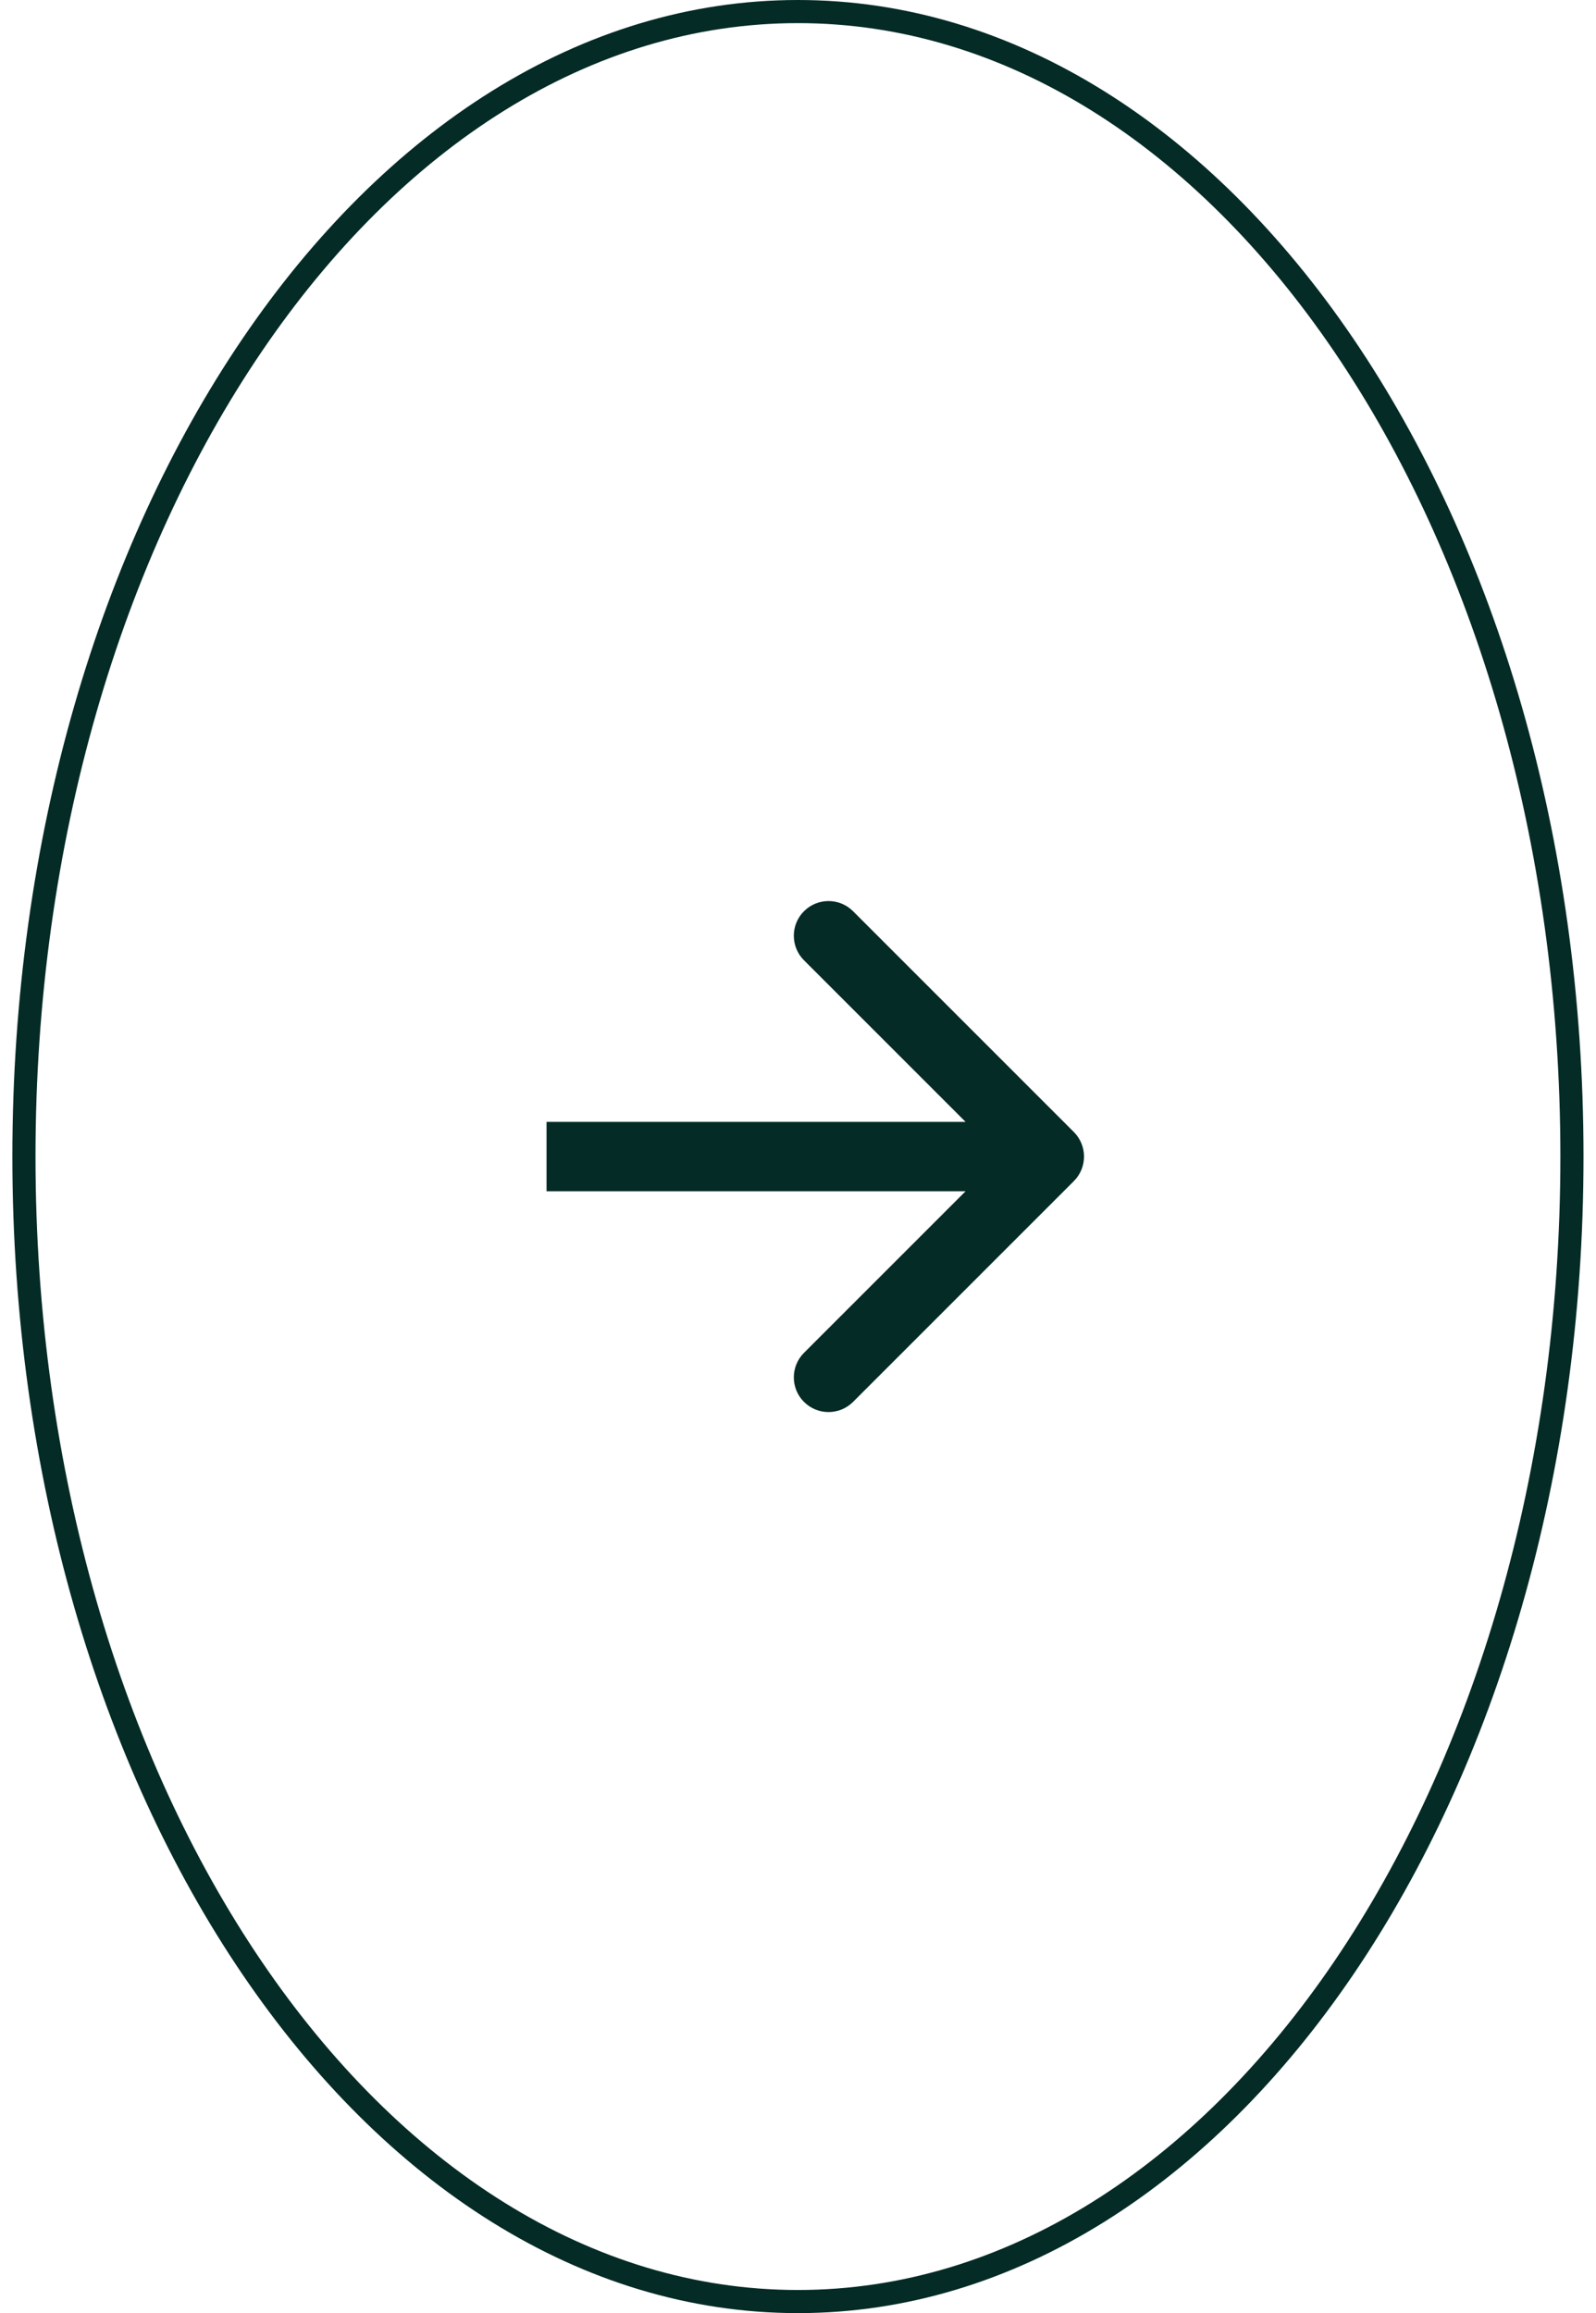 <svg width="69" height="100" viewBox="0 0 69 100" fill="none" xmlns="http://www.w3.org/2000/svg">
<g id="Component 15">
<path id="Ellipse 16" d="M1.035 50C1.035 63.72 4.813 76.119 10.896 85.074C16.98 94.032 25.334 99.5 34.497 99.5C43.661 99.5 52.014 94.032 58.099 85.074C64.182 76.119 67.96 63.72 67.96 50C67.96 36.28 64.182 23.881 58.099 14.926C52.014 5.968 43.661 0.5 34.497 0.5C25.334 0.5 16.98 5.968 10.896 14.926C4.813 23.881 1.035 36.28 1.035 50Z" stroke="#042B26"/>
<path id="Arrow 2" d="M46.426 48.939C47.012 49.525 47.012 50.475 46.426 51.061L36.88 60.607C36.294 61.192 35.345 61.192 34.759 60.607C34.173 60.021 34.173 59.071 34.759 58.485L43.244 50L34.759 41.515C34.173 40.929 34.173 39.979 34.759 39.393C35.345 38.808 36.294 38.808 36.88 39.393L46.426 48.939ZM23.629 48.5L45.365 48.5L45.365 51.5L23.629 51.5L23.629 48.5Z" fill="#042B26"/>
</g>
</svg>
